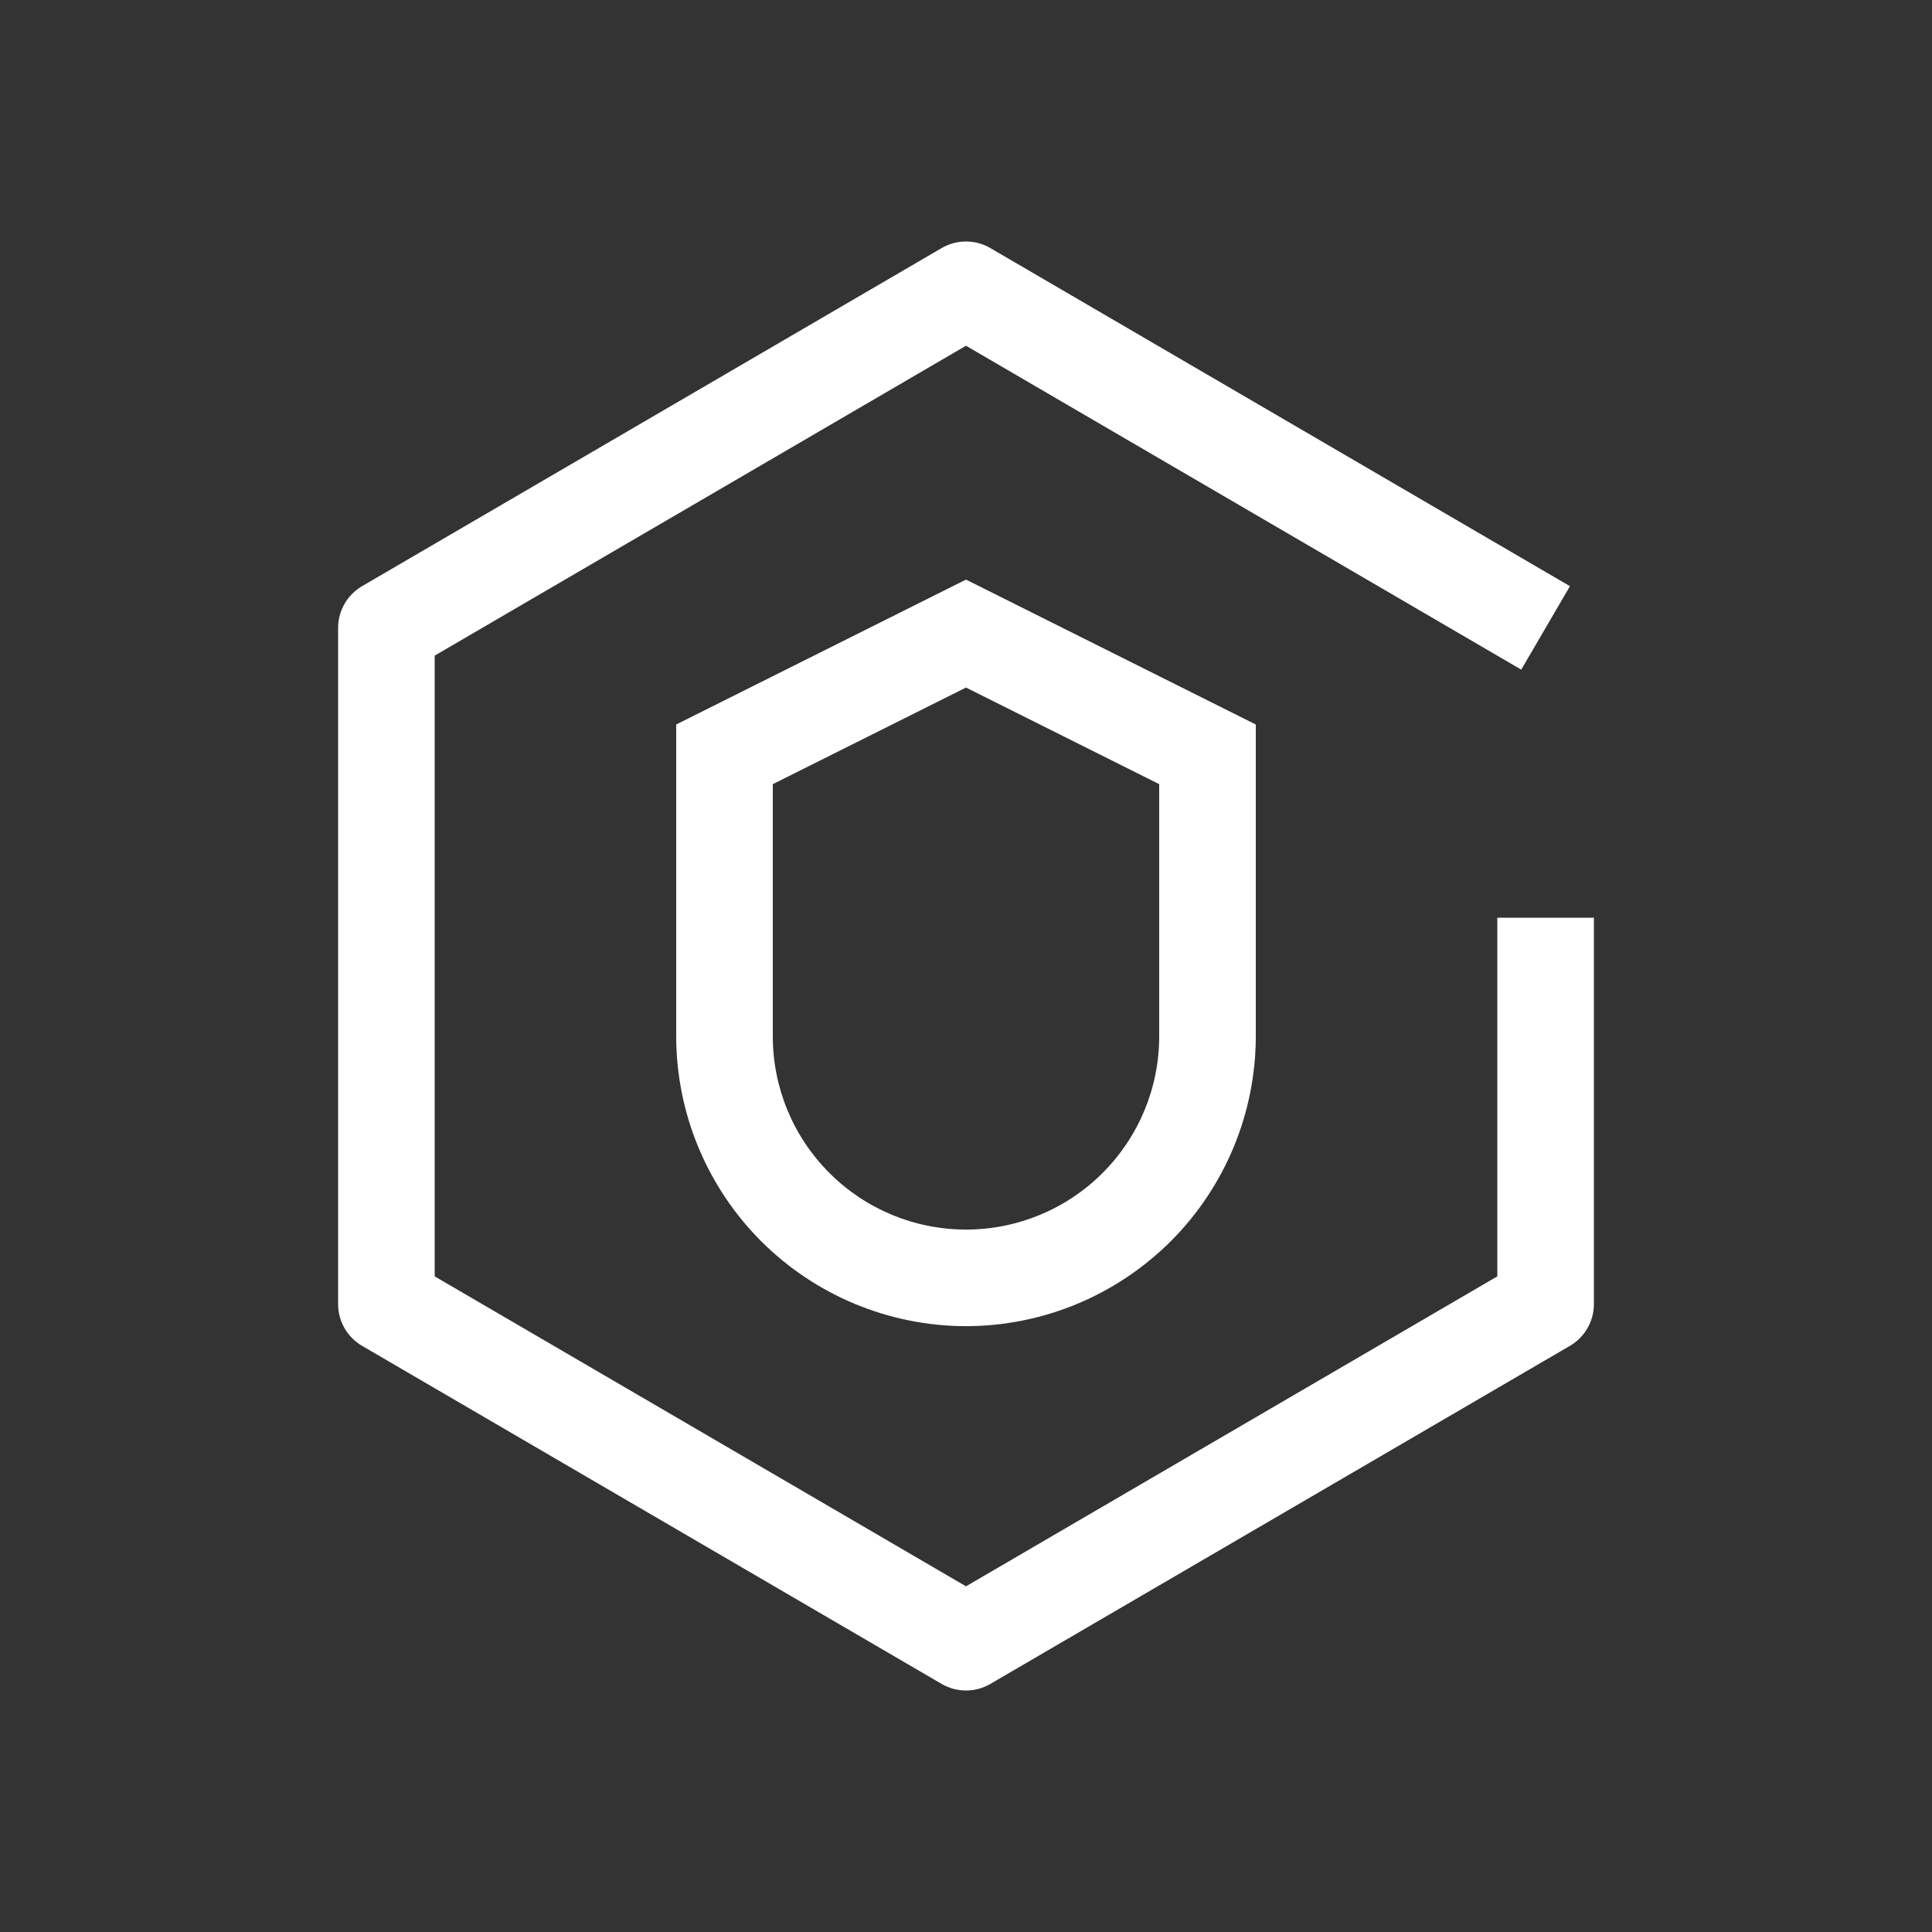<svg width="40" height="40" viewBox="0 0 40 40" fill="none" xmlns="http://www.w3.org/2000/svg">
<rect x="0" y="0" width="40" height="40" fill="#333333" stroke="none"/>
<path d="M20 27.457C18.409 27.455 16.884 26.822 15.759 25.698C14.635 24.573 14.002 23.048 14 21.457V15L20 12L26 15V21.456C25.998 23.047 25.365 24.572 24.241 25.697C23.116 26.821 21.591 27.455 20 27.457ZM16 16.235V21.457C16 22.518 16.421 23.535 17.172 24.285C17.922 25.036 18.939 25.457 20 25.457C21.061 25.457 22.078 25.036 22.828 24.285C23.579 23.535 24 22.518 24 21.457V16.235L20 14.235L16 16.235Z" fill="#FFF"/>
<path d="M20 35C19.823 35 19.649 34.953 19.496 34.864L7.496 27.864C7.345 27.776 7.22 27.65 7.133 27.498C7.046 27.347 7 27.175 7 27V13C7 12.825 7.046 12.654 7.133 12.502C7.22 12.351 7.345 12.224 7.496 12.136L19.496 5.136C19.649 5.047 19.823 5 20 5C20.177 5 20.351 5.047 20.504 5.136L32.504 12.136L31.496 13.864L20 7.158L9 13.574V26.426L20 32.843L31 26.426V19H33V27C33 27.175 32.954 27.347 32.867 27.498C32.78 27.65 32.655 27.776 32.504 27.864L20.504 34.864C20.351 34.953 20.177 35 20 35Z" fill="#FFF"/>
</svg>

